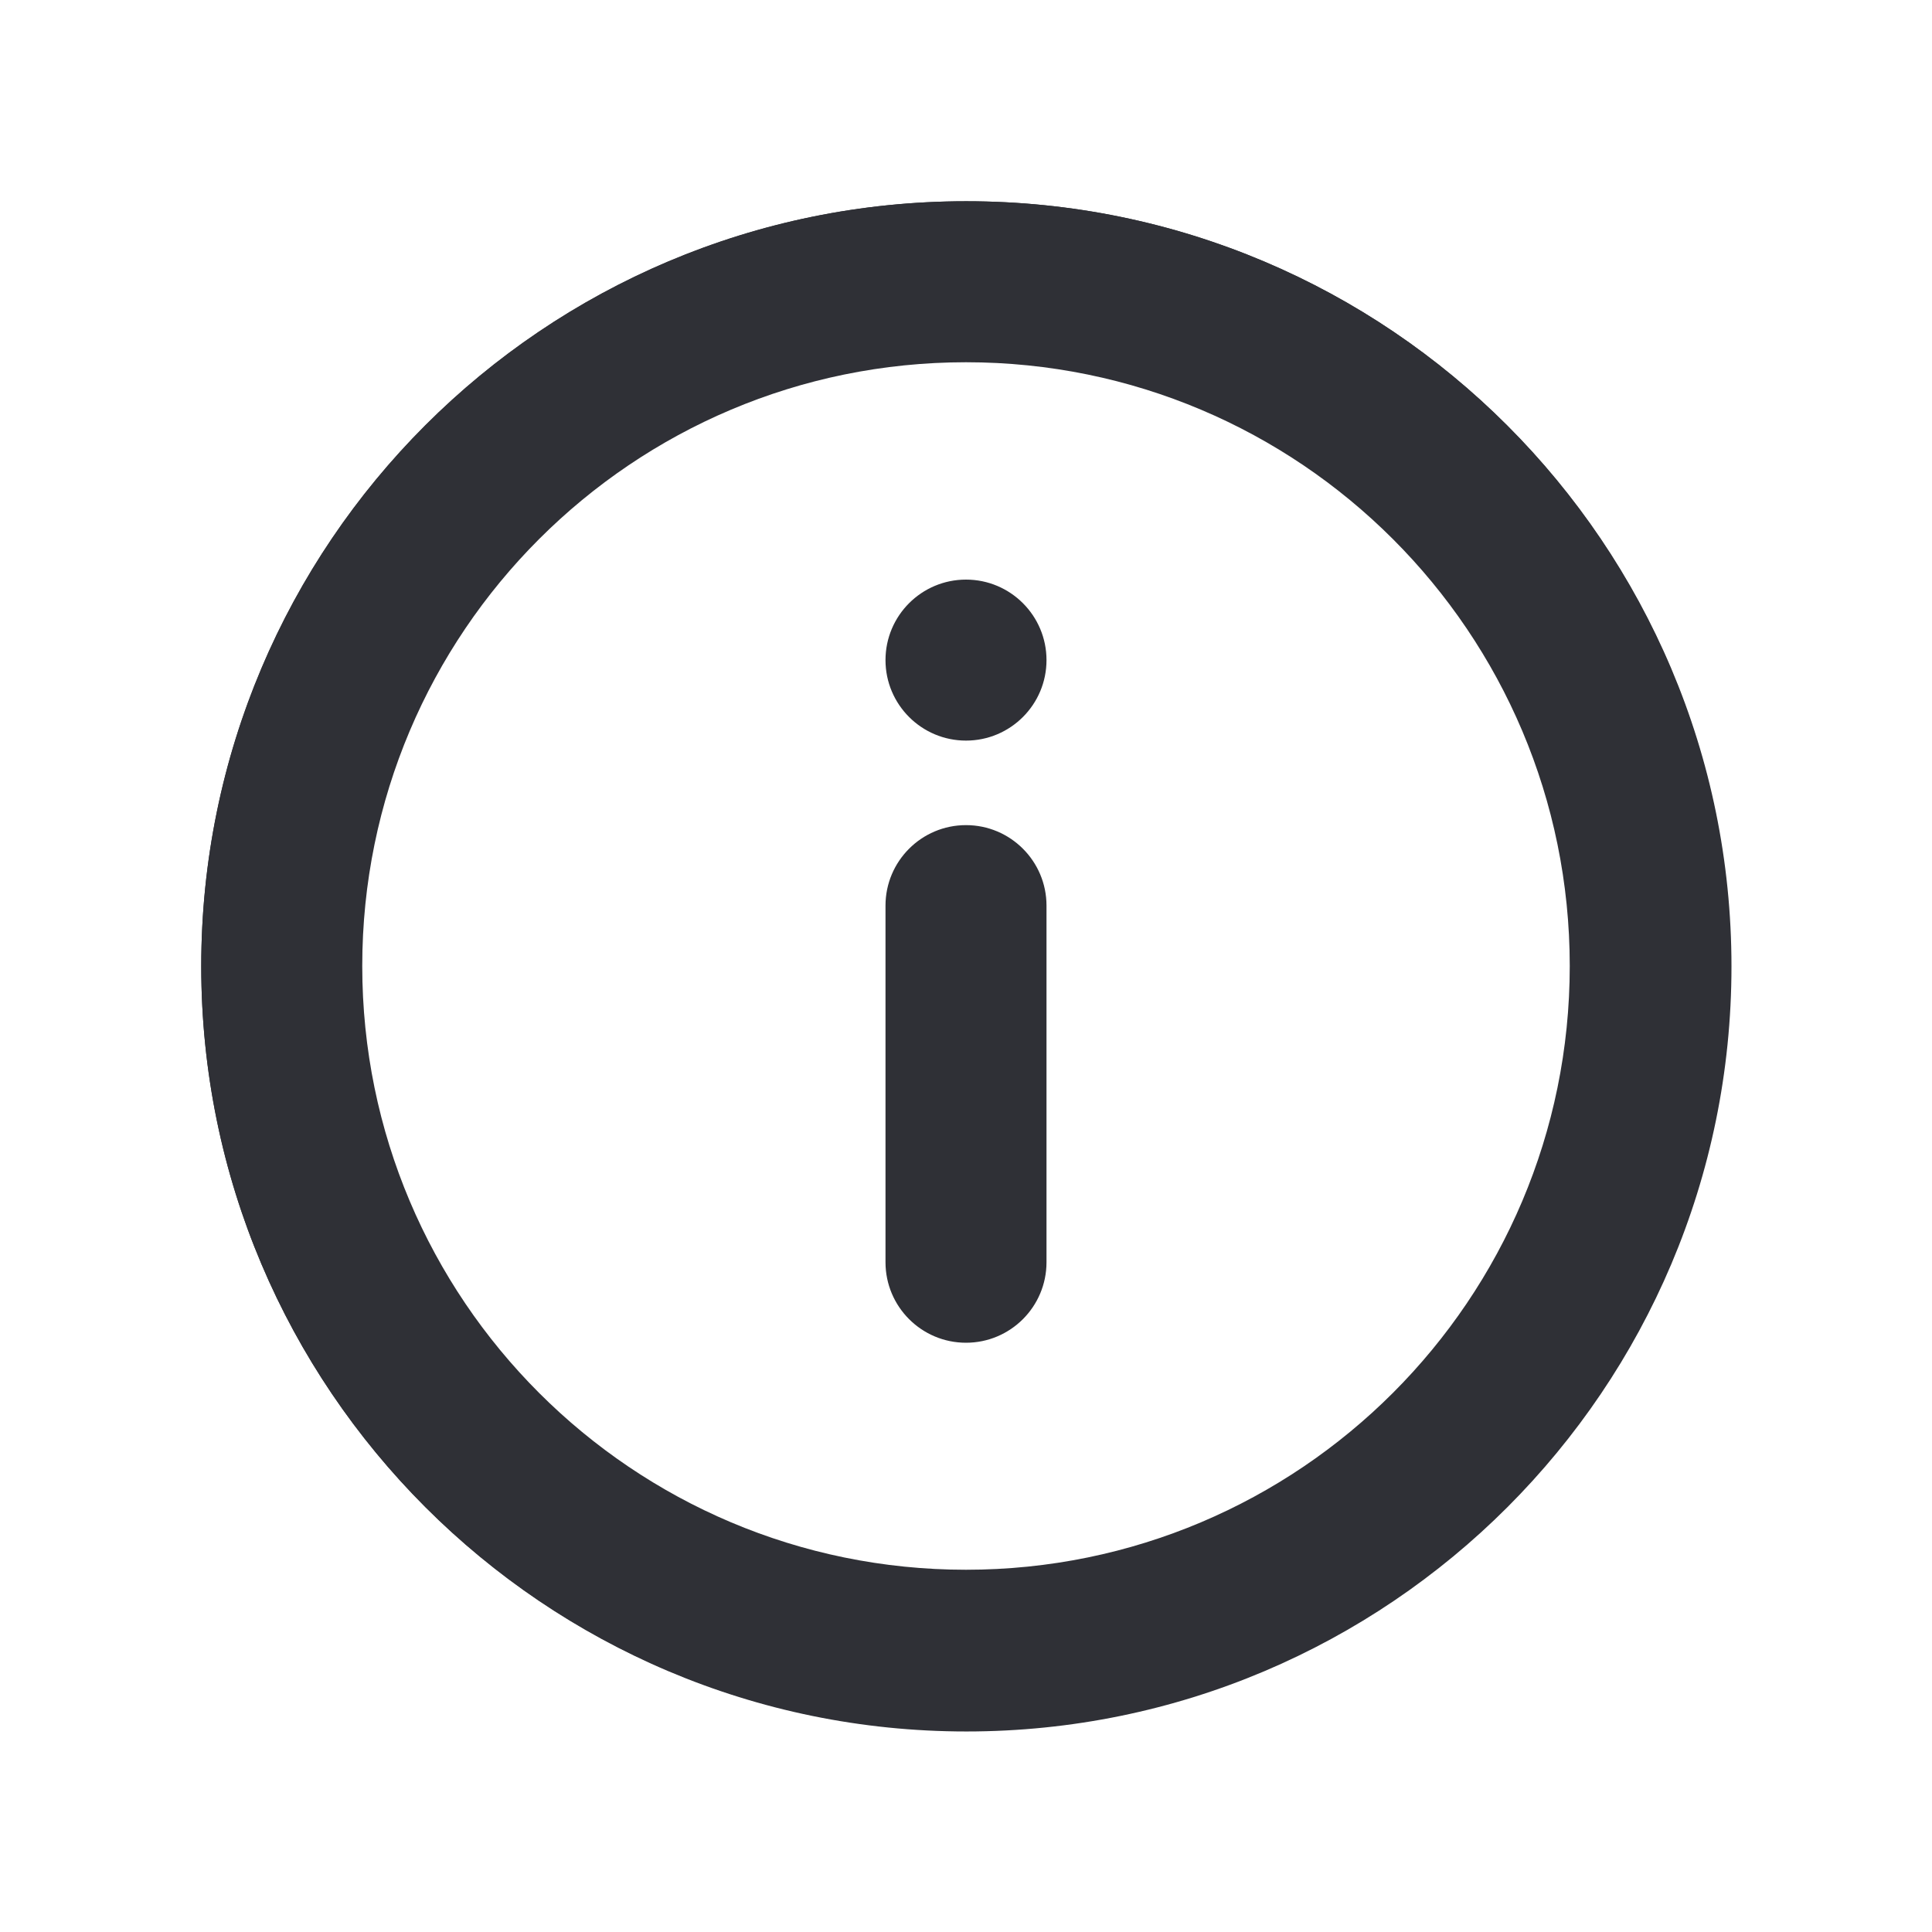 <svg width="24" height="24" viewBox="0 0 24 24" fill="none" xmlns="http://www.w3.org/2000/svg">
<path d="M12.005 4.401C16.196 4.401 19.609 7.813 19.609 12.005C19.609 16.196 16.196 19.609 12.005 19.609C7.813 19.609 4.401 16.196 4.401 12.005C4.401 7.813 7.813 4.401 12.005 4.401ZM12.005 2.5C6.758 2.5 2.5 6.758 2.5 12.005C2.5 17.251 6.758 21.509 12.005 21.509C17.251 21.509 21.509 17.251 21.509 12.005C21.509 6.758 17.251 2.5 12.005 2.5Z" fill="#2F3036"/>
<path d="M12.004 7.214C11.49 7.214 11.062 7.633 11.062 8.155C11.062 8.678 11.481 9.096 12.004 9.096C12.526 9.096 12.944 8.678 12.944 8.155C12.944 7.633 12.526 7.214 12.004 7.214Z" fill="#2F3036"/>
<path fill-rule="evenodd" clip-rule="evenodd" d="M19.5 12C19.5 16.142 16.142 19.5 12 19.5C7.858 19.5 4.5 16.142 4.5 12C4.5 7.858 7.858 4.5 12 4.5C16.142 4.5 19.5 7.858 19.5 12ZM21.5 12C21.5 17.247 17.247 21.5 12 21.5C6.753 21.5 2.5 17.247 2.5 12C2.5 6.753 6.753 2.5 12 2.5C17.247 2.5 21.5 6.753 21.5 12ZM13 8.2C13 8.752 12.552 9.2 12 9.2C11.448 9.2 11 8.752 11 8.2C11 7.648 11.448 7.2 12 7.2C12.552 7.2 13 7.648 13 8.2ZM12 10.25C12.552 10.25 13 10.698 13 11.25V15.68C13 16.232 12.552 16.68 12 16.68C11.448 16.68 11 16.232 11 15.68V11.25C11 10.698 11.448 10.25 12 10.25Z" fill="#2F3036"/>
</svg>

